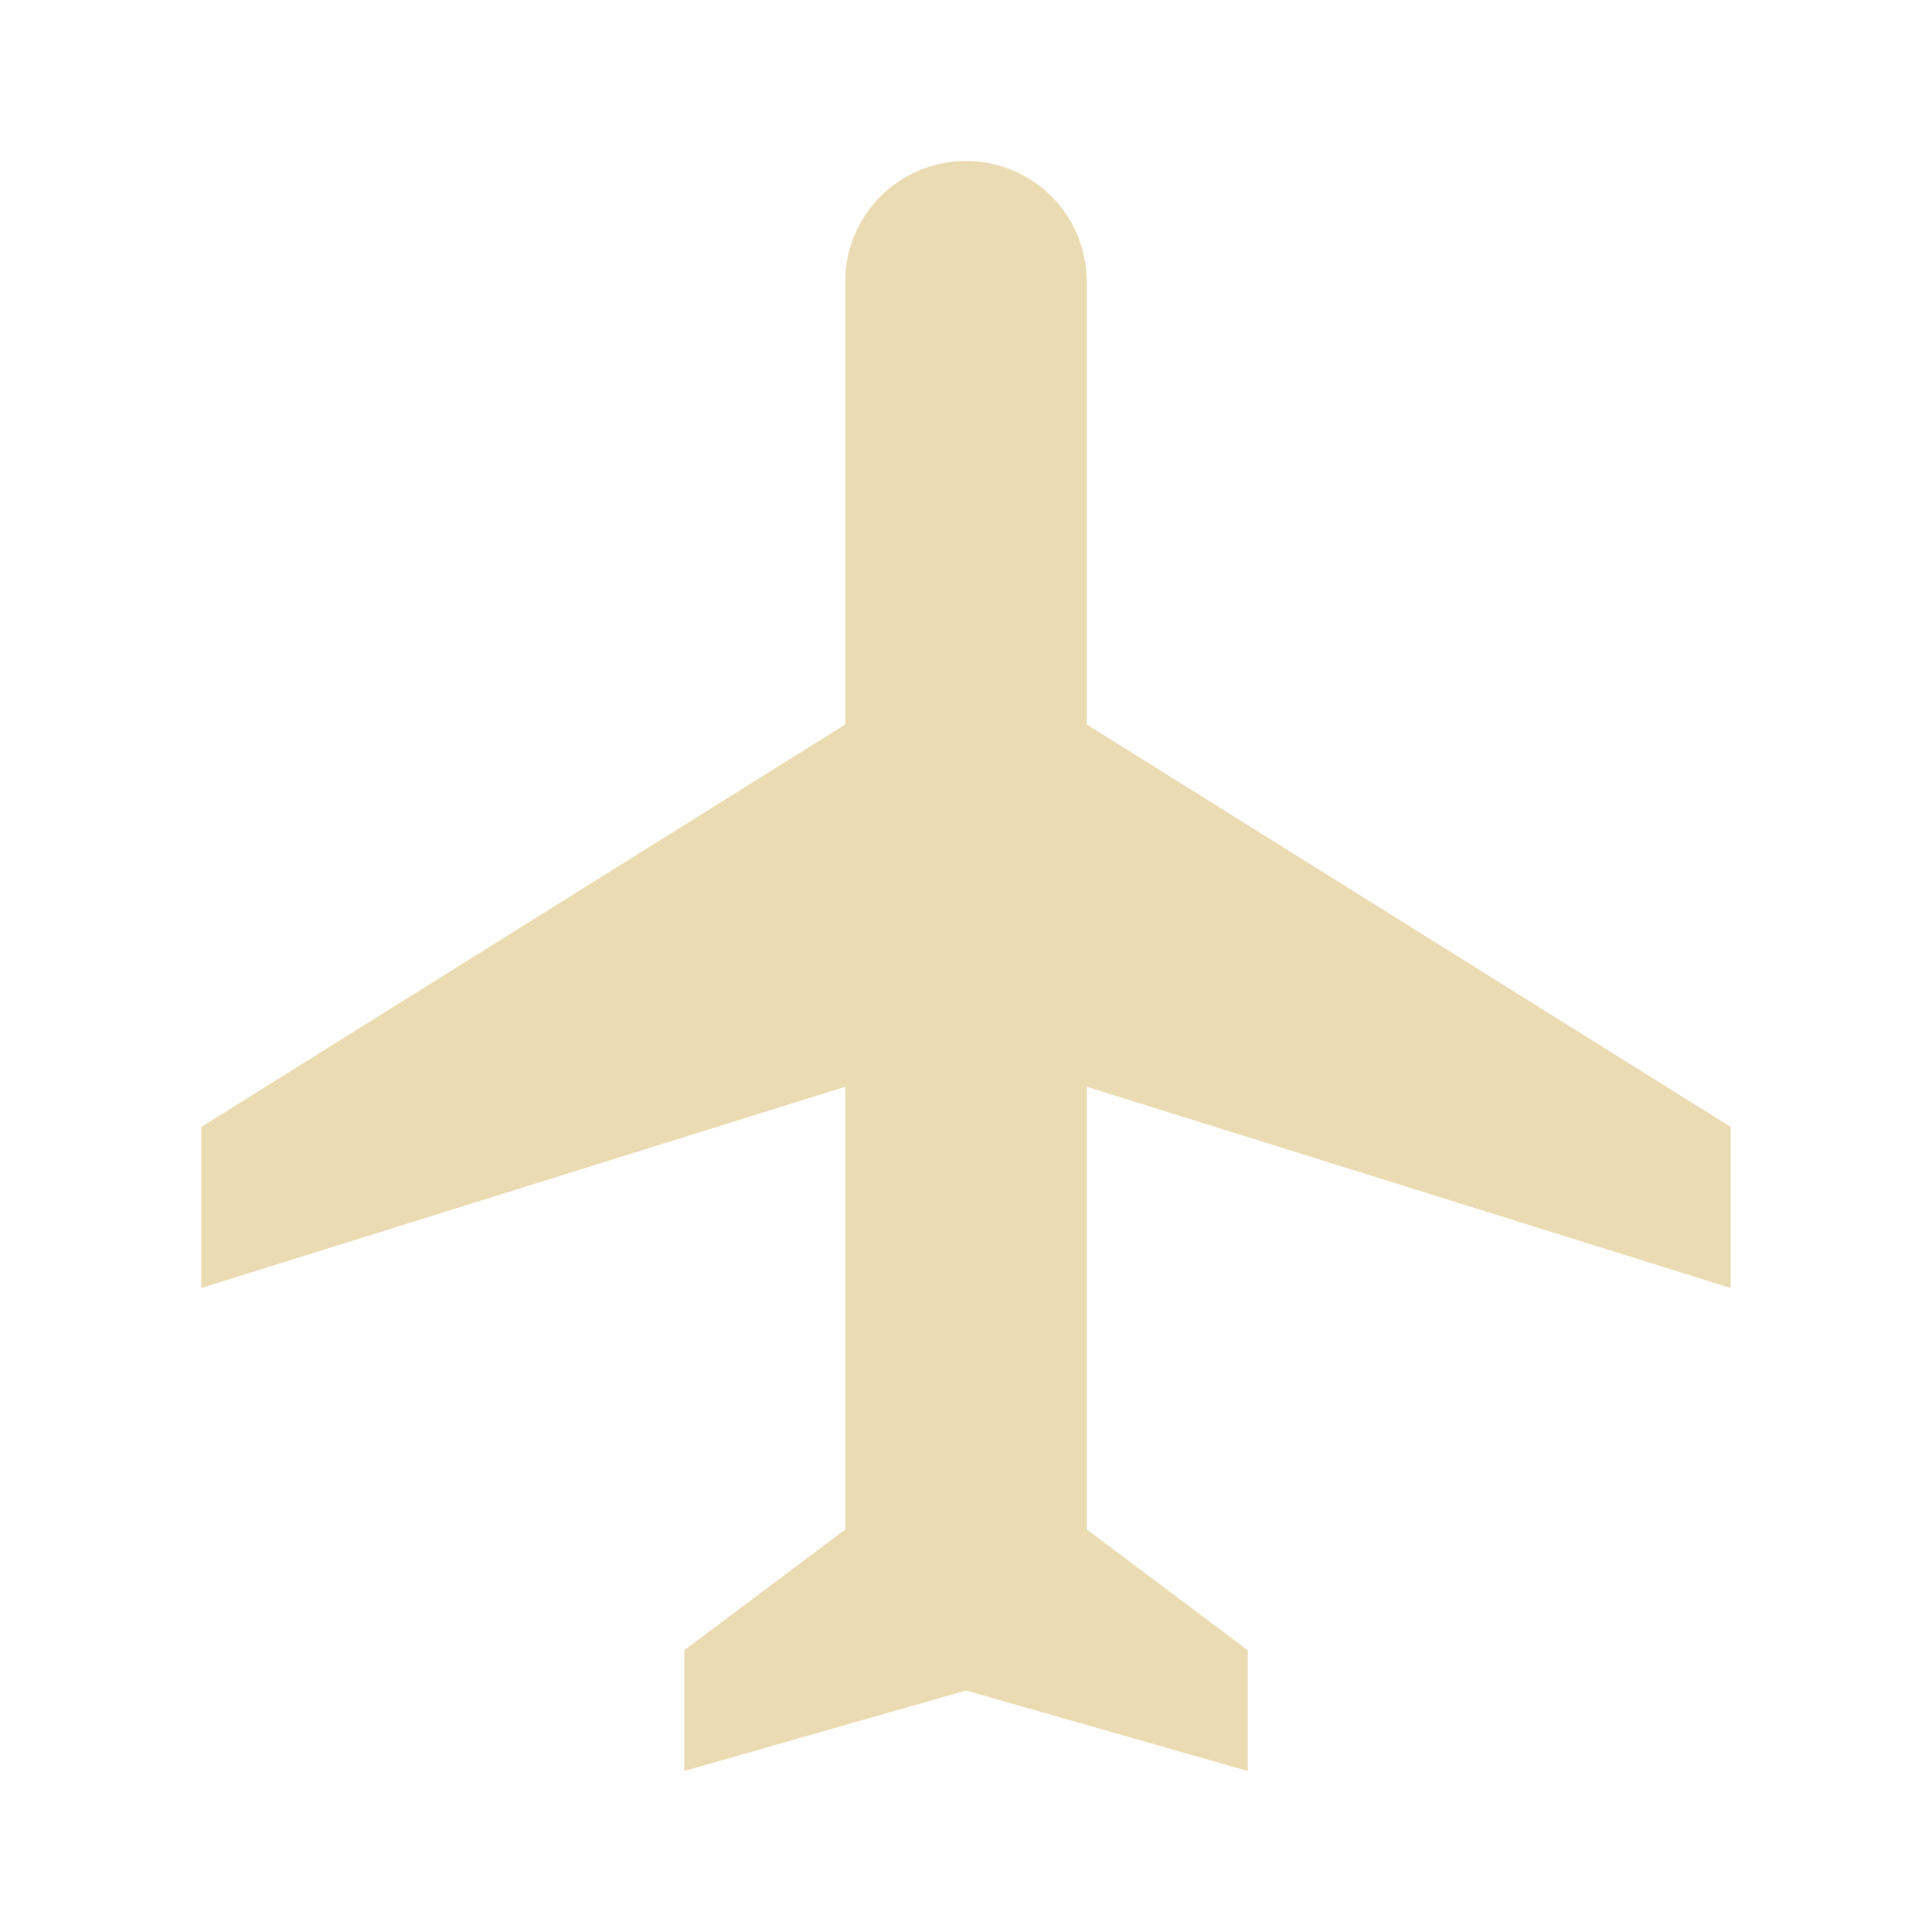 <?xml version="1.0" encoding="UTF-8" standalone="no"?>
<svg
   xmlns:dc="http://purl.org/dc/elements/1.1/"
   xmlns:cc="http://creativecommons.org/ns#"
   xmlns:rdf="http://www.w3.org/1999/02/22-rdf-syntax-ns#"
   xmlns:svg="http://www.w3.org/2000/svg"
   xmlns="http://www.w3.org/2000/svg"
   xmlns:sodipodi="http://sodipodi.sourceforge.net/DTD/sodipodi-0.dtd"
   xmlns:inkscape="http://www.inkscape.org/namespaces/inkscape"
   width="240"
   height="240"
   viewBox="0 0 240 240"
   version="1.1"
   id="svg6"
   sodipodi:docname="ic_airplanemode_active_48px.svg"
   inkscape:version="0.92.5 (2060ec1f9f, 2020-04-08)">
  <defs
     id="defs10" />
  <sodipodi:namedview
     pagecolor="#EBDBB2"
     bordercolor="#666666"
     borderopacity="1"
     objecttolerance="10"
     gridtolerance="10"
     guidetolerance="10"
     inkscape:pageopacity="0"
     inkscape:pageshadow="2"
     inkscape:window-width="1321"
     inkscape:window-height="740"
     id="namedview8"
     showgrid="false"
     inkscape:pagecheckerboard="true"
     inkscape:zoom="0.43457604"
     inkscape:cx="-51.304834"
     inkscape:cy="18.788525"
     inkscape:window-x="45"
     inkscape:window-y="28"
     inkscape:window-maximized="0"
     inkscape:current-layer="svg6" />
  <path
     d="M 120,120"
     id="path2"
     inkscape:connector-curvature="0"
     style="fill:#EBDBB2;fill-opacity:1;stroke-width:5" />
  <path
     d="M 215,160 V 140 L 135,90 V 35 c 0,-8.3 -6.7,-15 -15,-15 -8.3,0 -15,6.7 -15,15 v 55 l -80,50 v 20 l 80,-25 v 55 l -20,15 v 15 l 35,-10 35,10 v -15 l -20,-15 v -55 z"
     id="path4"
     inkscape:connector-curvature="0"
     style="fill:#EBDBB2;fill-opacity:1;stroke-width:5" />
</svg>
